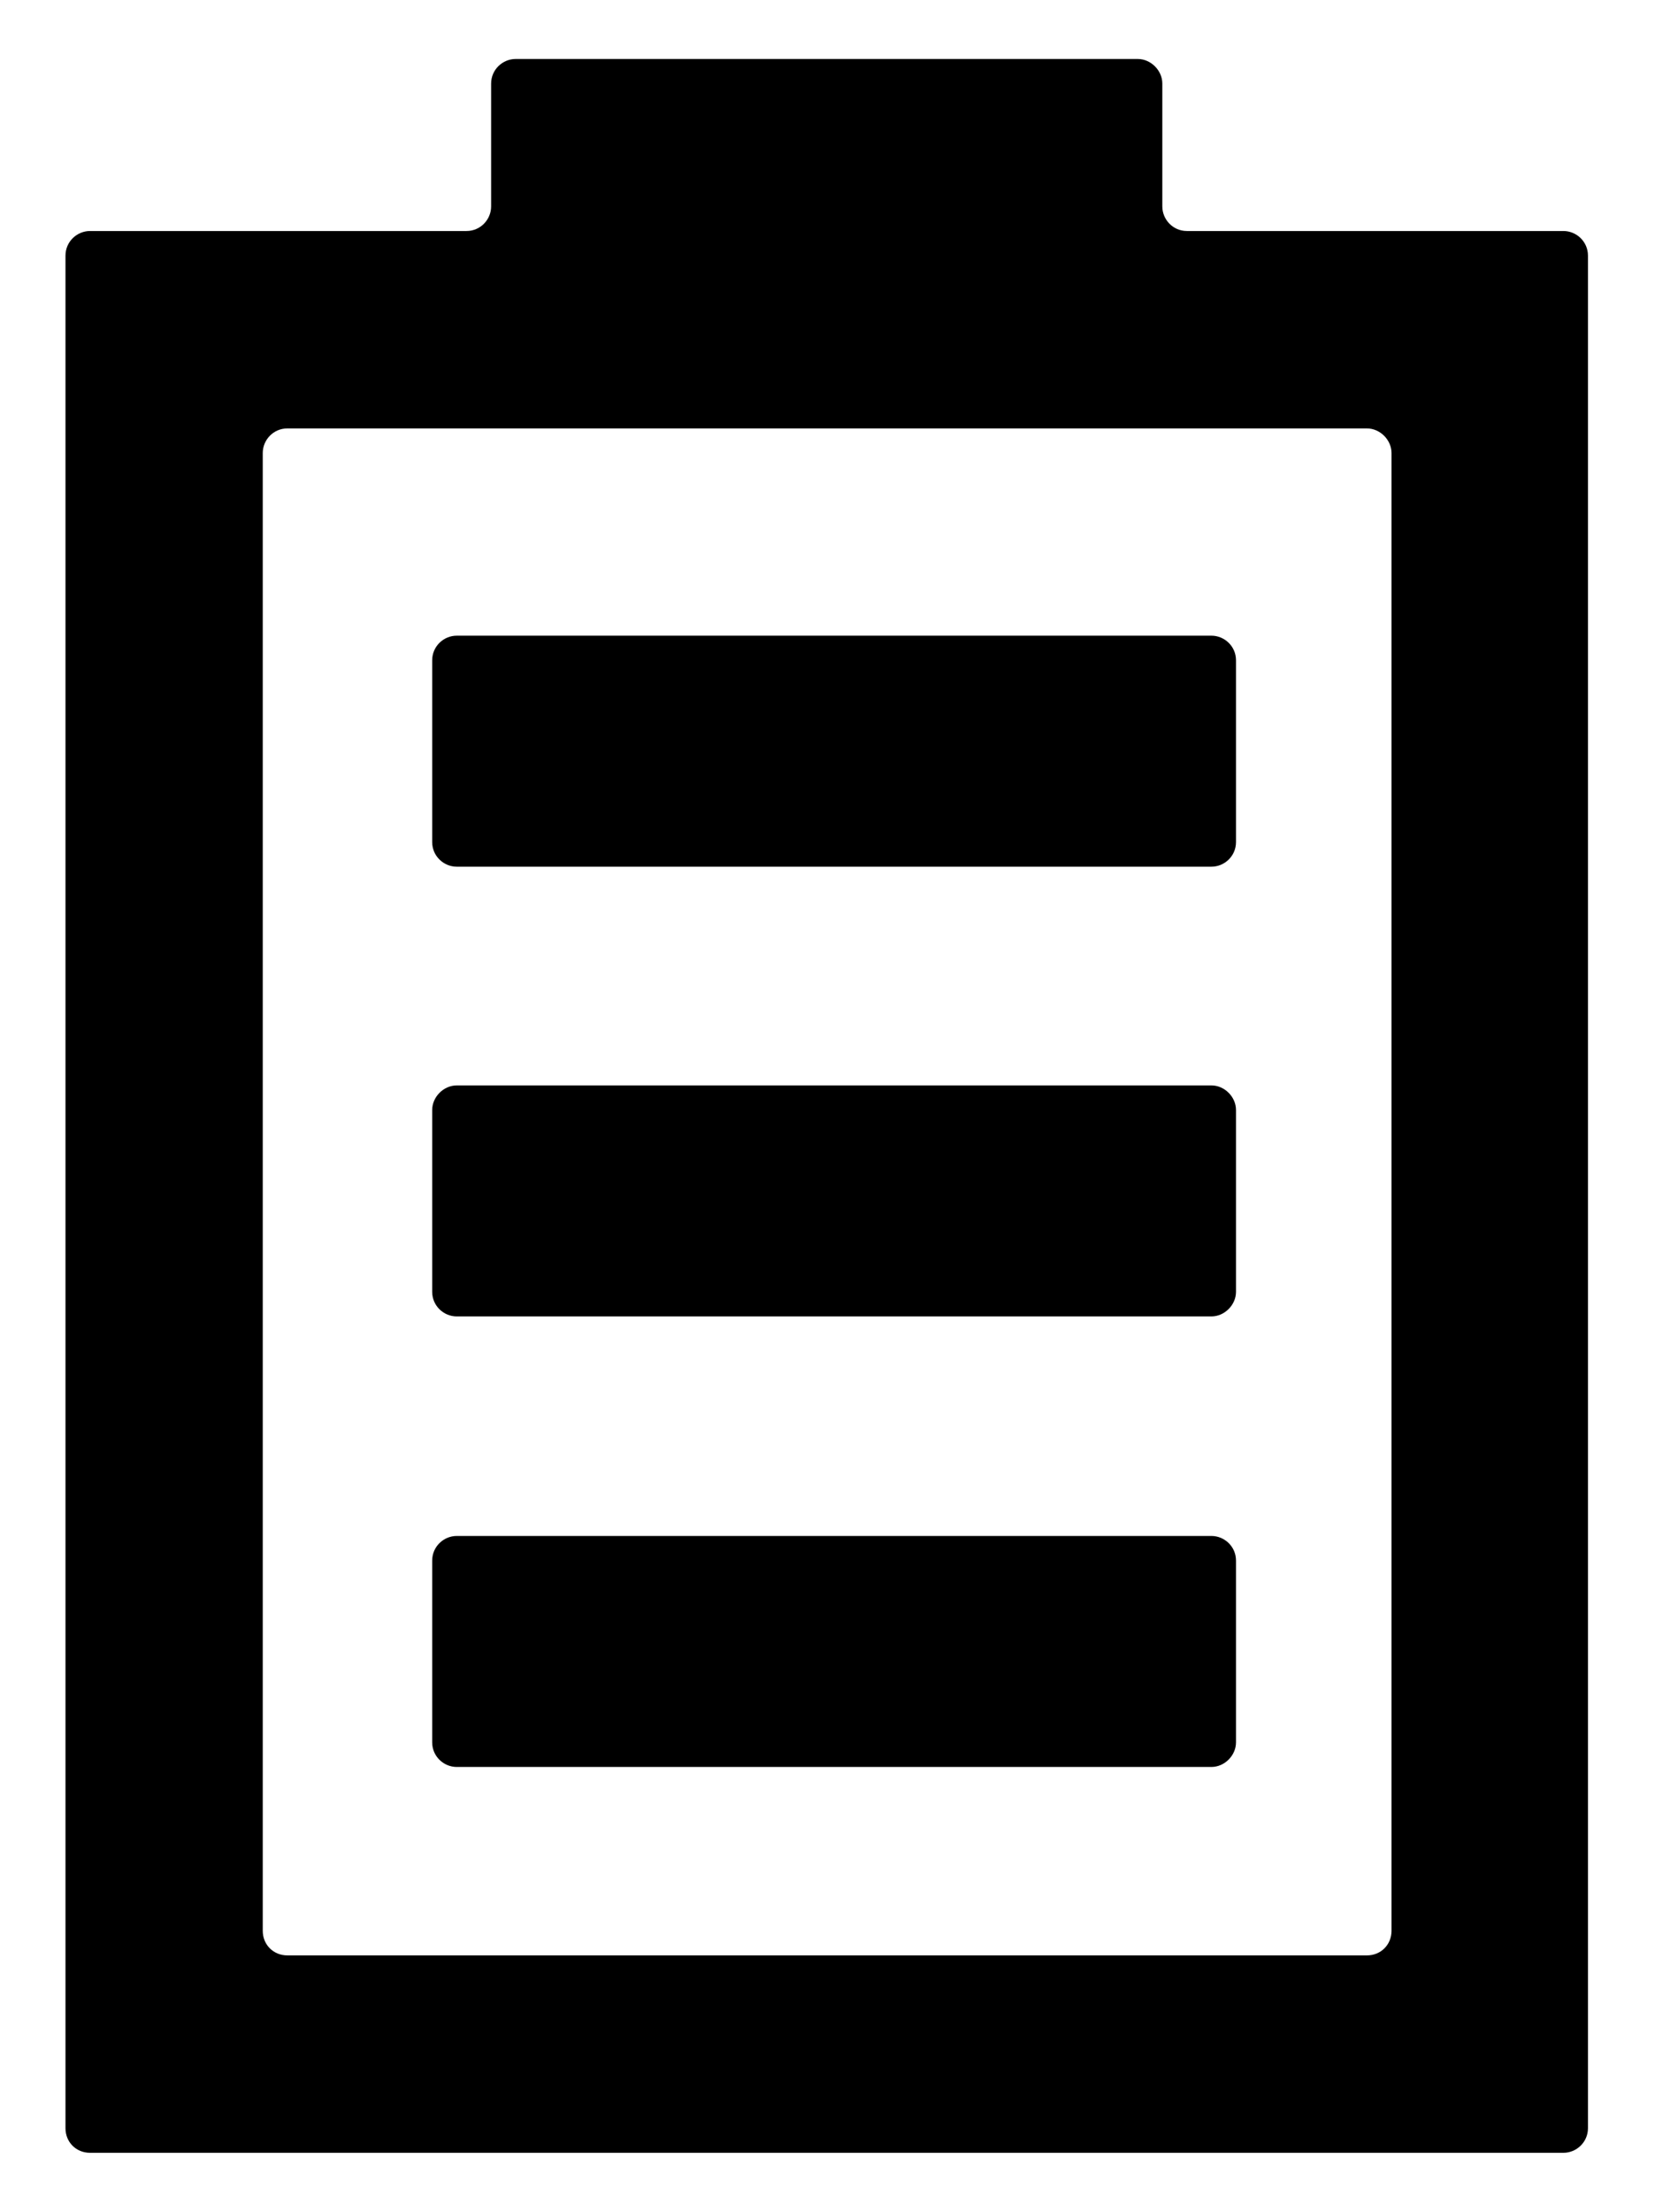 <?xml version="1.0" encoding="utf-8"?>
<!-- Generator: Adobe Illustrator 19.1.0, SVG Export Plug-In . SVG Version: 6.00 Build 0)  -->
<svg version="1.1" id="Layer_1" xmlns="http://www.w3.org/2000/svg" xmlns:xlink="http://www.w3.org/1999/xlink" x="0px" y="0px"
	 viewBox="0 0 205 270" enable-background="new 0 0 205 270" xml:space="preserve">
<g>
	<g>
		<g>
			<path d="M63,7.2c-1.6,0-3,1.3-3,3v15c0,1.6-1.3,3-3,3H11c-1.6,0-3,1.3-3,3v228.6c0,1.7,1.3,3,3,3H191c1.6,0,3-1.3,3-3V31.2
				c0-1.7-1.4-3-3-3H145c-1.7,0-3-1.4-3-3v-15c0-1.6-1.4-3-3-3H63z M167,52.3c1.6,0,3,1.4,3,3l0,180.4c0,1.7-1.3,3-3,3l-131.9,0
				c-1.7,0-3-1.3-3-3V55.3c0-1.6,1.3-3,3-3H167z"/>
		</g>
		<g>
			<path d="M148,187.5c1.6,0,3,1.3,3,3v22.2c0,1.6-1.4,3-3,3l-92.2,0c-1.6,0-3-1.3-3-3v-22.2c0-1.7,1.4-3,3-3L148,187.5z"/>
		</g>
		<g>
			<path d="M148,132.5c1.6,0,3,1.4,3,3v22.2c0,1.6-1.4,3-3,3l-92.2,0c-1.6,0-3-1.3-3-3v-22.2c0-1.6,1.4-3,3-3H148z"/>
		</g>
		<g>
			<path d="M148,77.6c1.6,0,3,1.3,3,3v22.2c0,1.7-1.4,3-3,3H55.8c-1.6,0-3-1.3-3-3V80.6c0-1.7,1.4-3,3-3H148z"/>
		</g>
	</g>
</g>
</svg>
